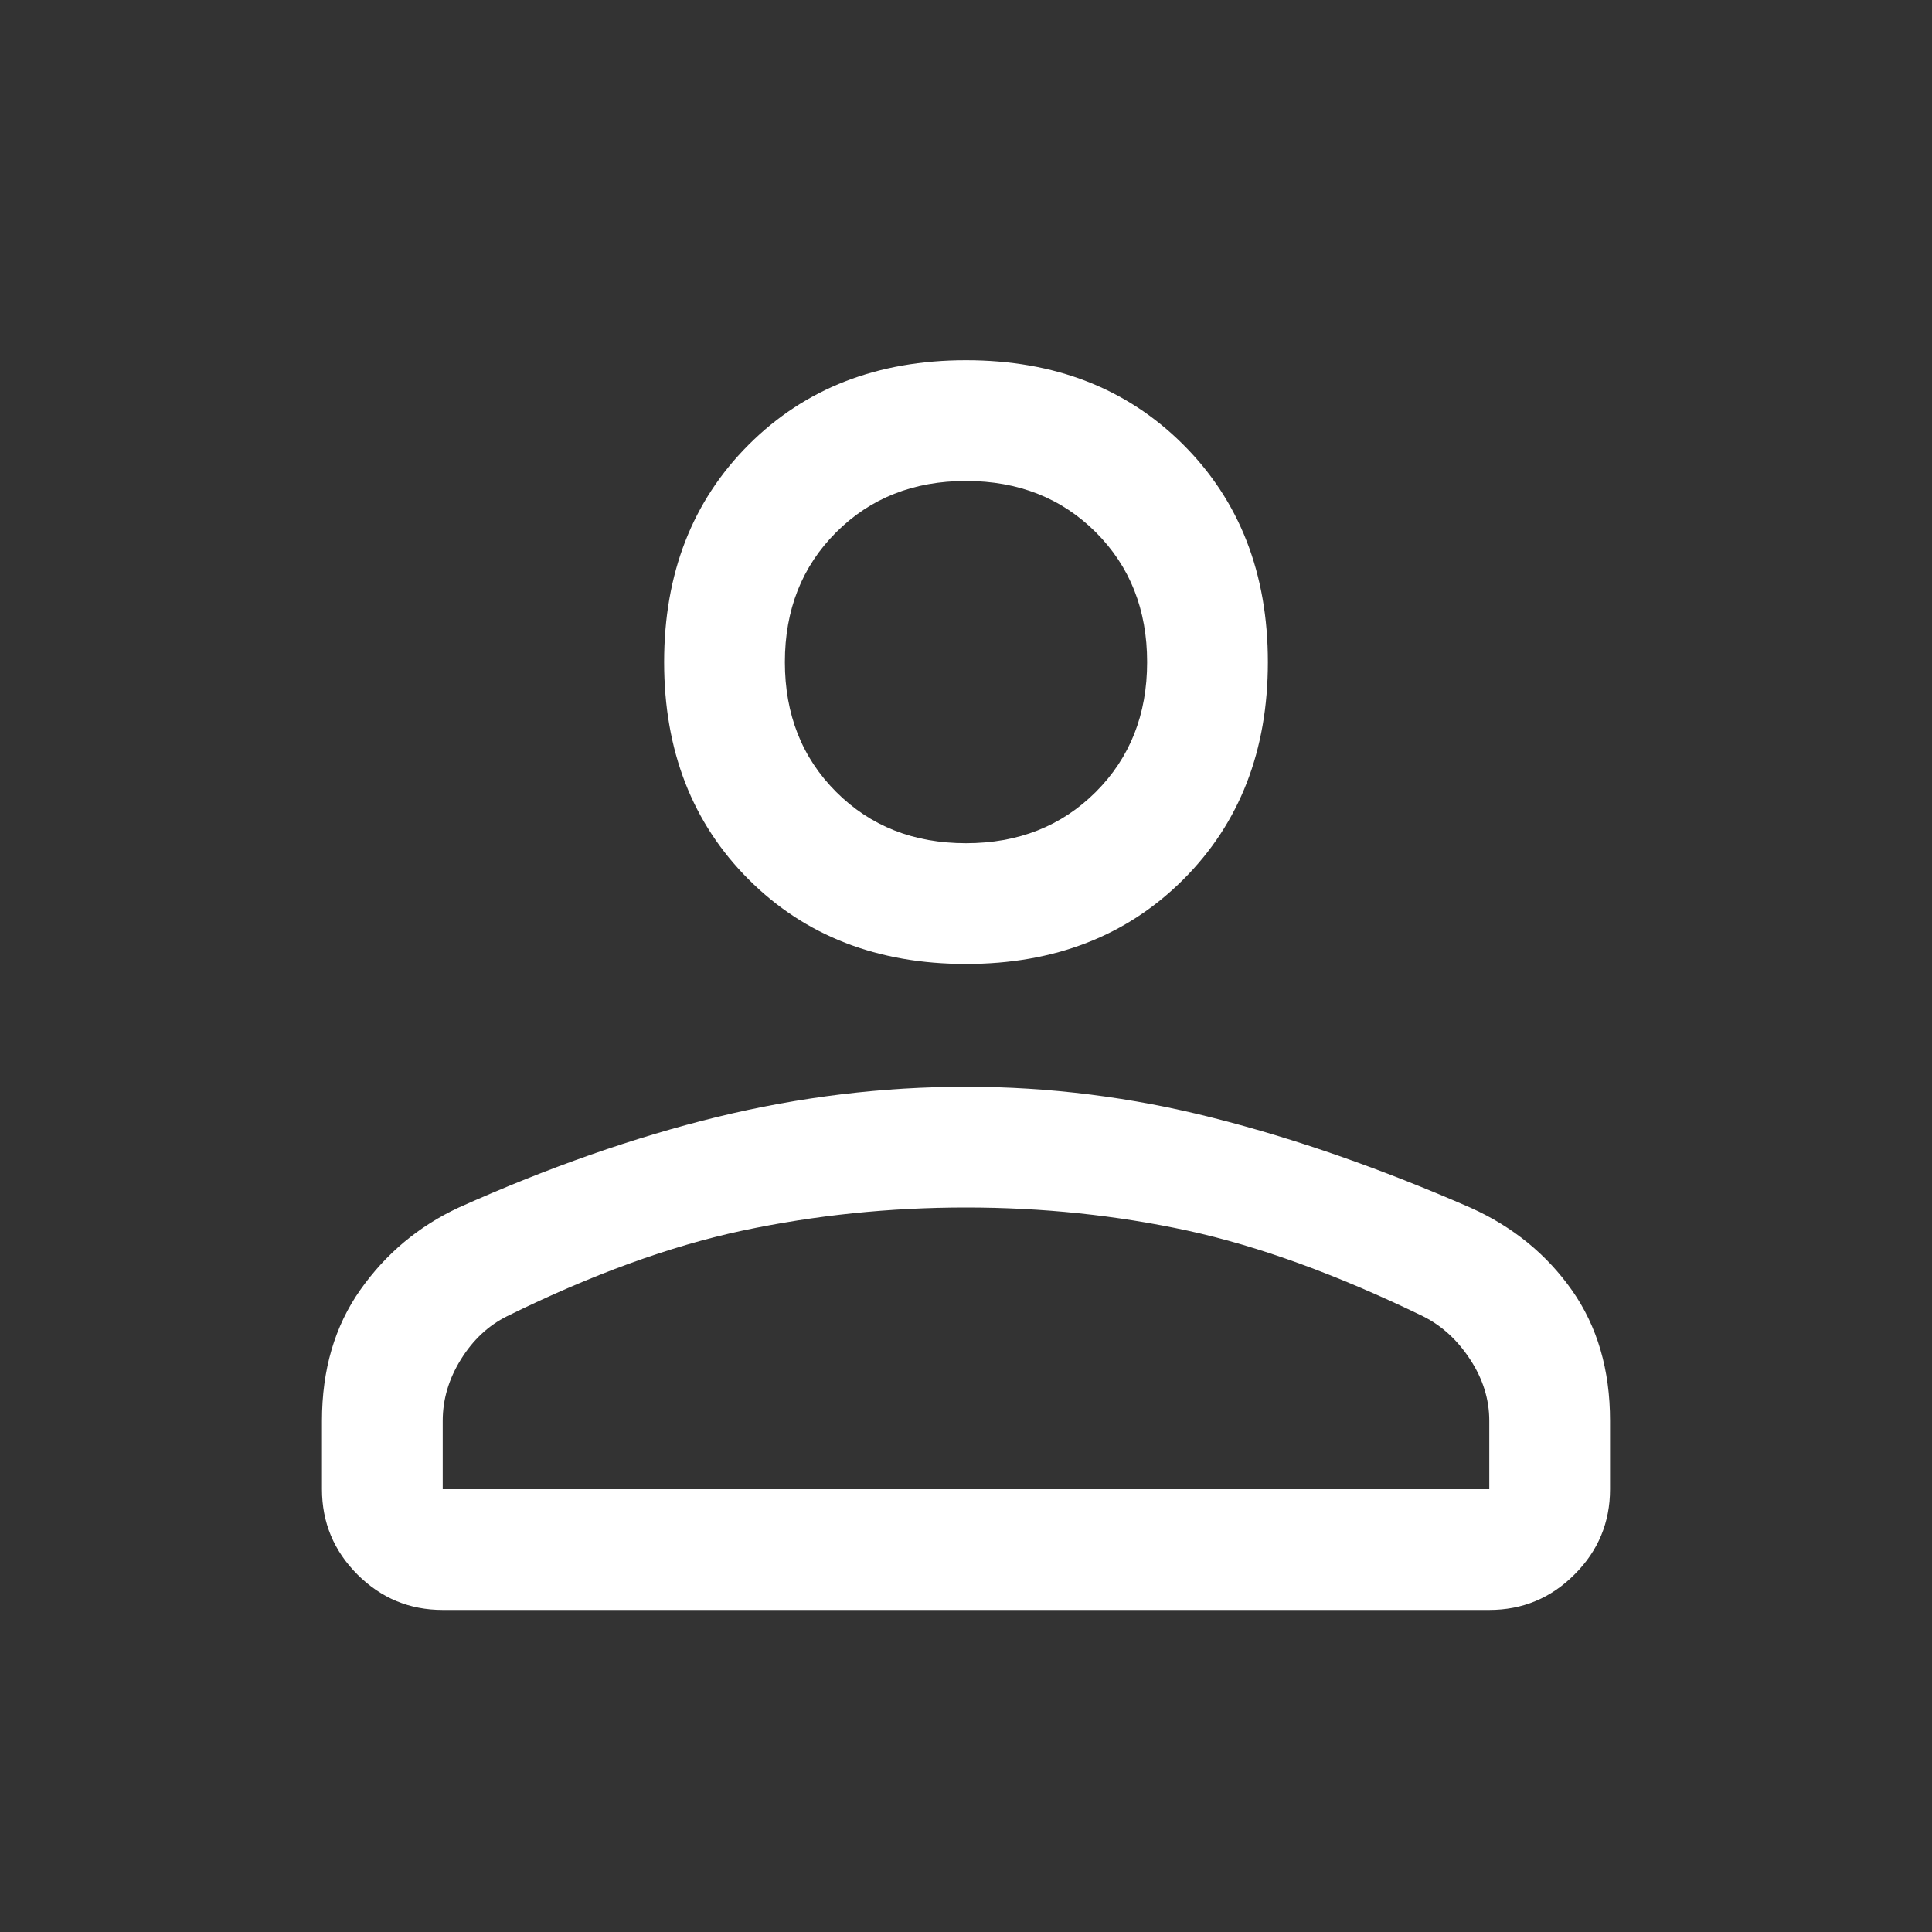 <svg width="20" height="20" viewBox="0 0 20 20" fill="none" xmlns="http://www.w3.org/2000/svg">
<rect x="0" y="0" width="20" height="20" fill="#333333" stroke="none"/>
<g id="person_FILL0_wght400_GRAD0_opsz48 (2) 1">
<path id="Vector" d="M10 9.979C9.083 9.979 8.333 9.687 7.75 9.104C7.167 8.521 6.875 7.771 6.875 6.854C6.875 5.937 7.167 5.187 7.75 4.604C8.333 4.021 9.083 3.729 10 3.729C10.917 3.729 11.667 4.021 12.25 4.604C12.833 5.187 13.125 5.937 13.125 6.854C13.125 7.771 12.833 8.521 12.25 9.104C11.667 9.687 10.917 9.979 10 9.979ZM15.417 16.666H4.583C4.239 16.666 3.945 16.544 3.7 16.299C3.456 16.055 3.333 15.76 3.333 15.416V14.708C3.333 14.18 3.465 13.729 3.729 13.354C3.993 12.979 4.333 12.694 4.75 12.5C5.68 12.083 6.573 11.771 7.427 11.562C8.281 11.354 9.139 11.25 10 11.25C10.861 11.25 11.715 11.357 12.562 11.573C13.41 11.788 14.298 12.098 15.227 12.504C15.662 12.7 16.011 12.985 16.273 13.357C16.535 13.73 16.667 14.18 16.667 14.708V15.416C16.667 15.76 16.544 16.055 16.299 16.299C16.055 16.544 15.76 16.666 15.417 16.666ZM4.583 15.416H15.417V14.708C15.417 14.486 15.351 14.274 15.219 14.073C15.087 13.871 14.924 13.722 14.729 13.625C13.84 13.194 13.028 12.899 12.292 12.739C11.556 12.58 10.792 12.5 10 12.5C9.208 12.5 8.437 12.58 7.687 12.739C6.937 12.899 6.125 13.194 5.25 13.625C5.055 13.722 4.896 13.871 4.771 14.073C4.646 14.274 4.583 14.486 4.583 14.708V15.416ZM10 8.729C10.542 8.729 10.989 8.552 11.344 8.198C11.698 7.844 11.875 7.396 11.875 6.854C11.875 6.312 11.698 5.864 11.344 5.51C10.989 5.156 10.542 4.979 10 4.979C9.458 4.979 9.01 5.156 8.656 5.51C8.302 5.864 8.125 6.312 8.125 6.854C8.125 7.396 8.302 7.844 8.656 8.198C9.01 8.552 9.458 8.729 10 8.729Z" fill="white"/>
</g>
</svg>
